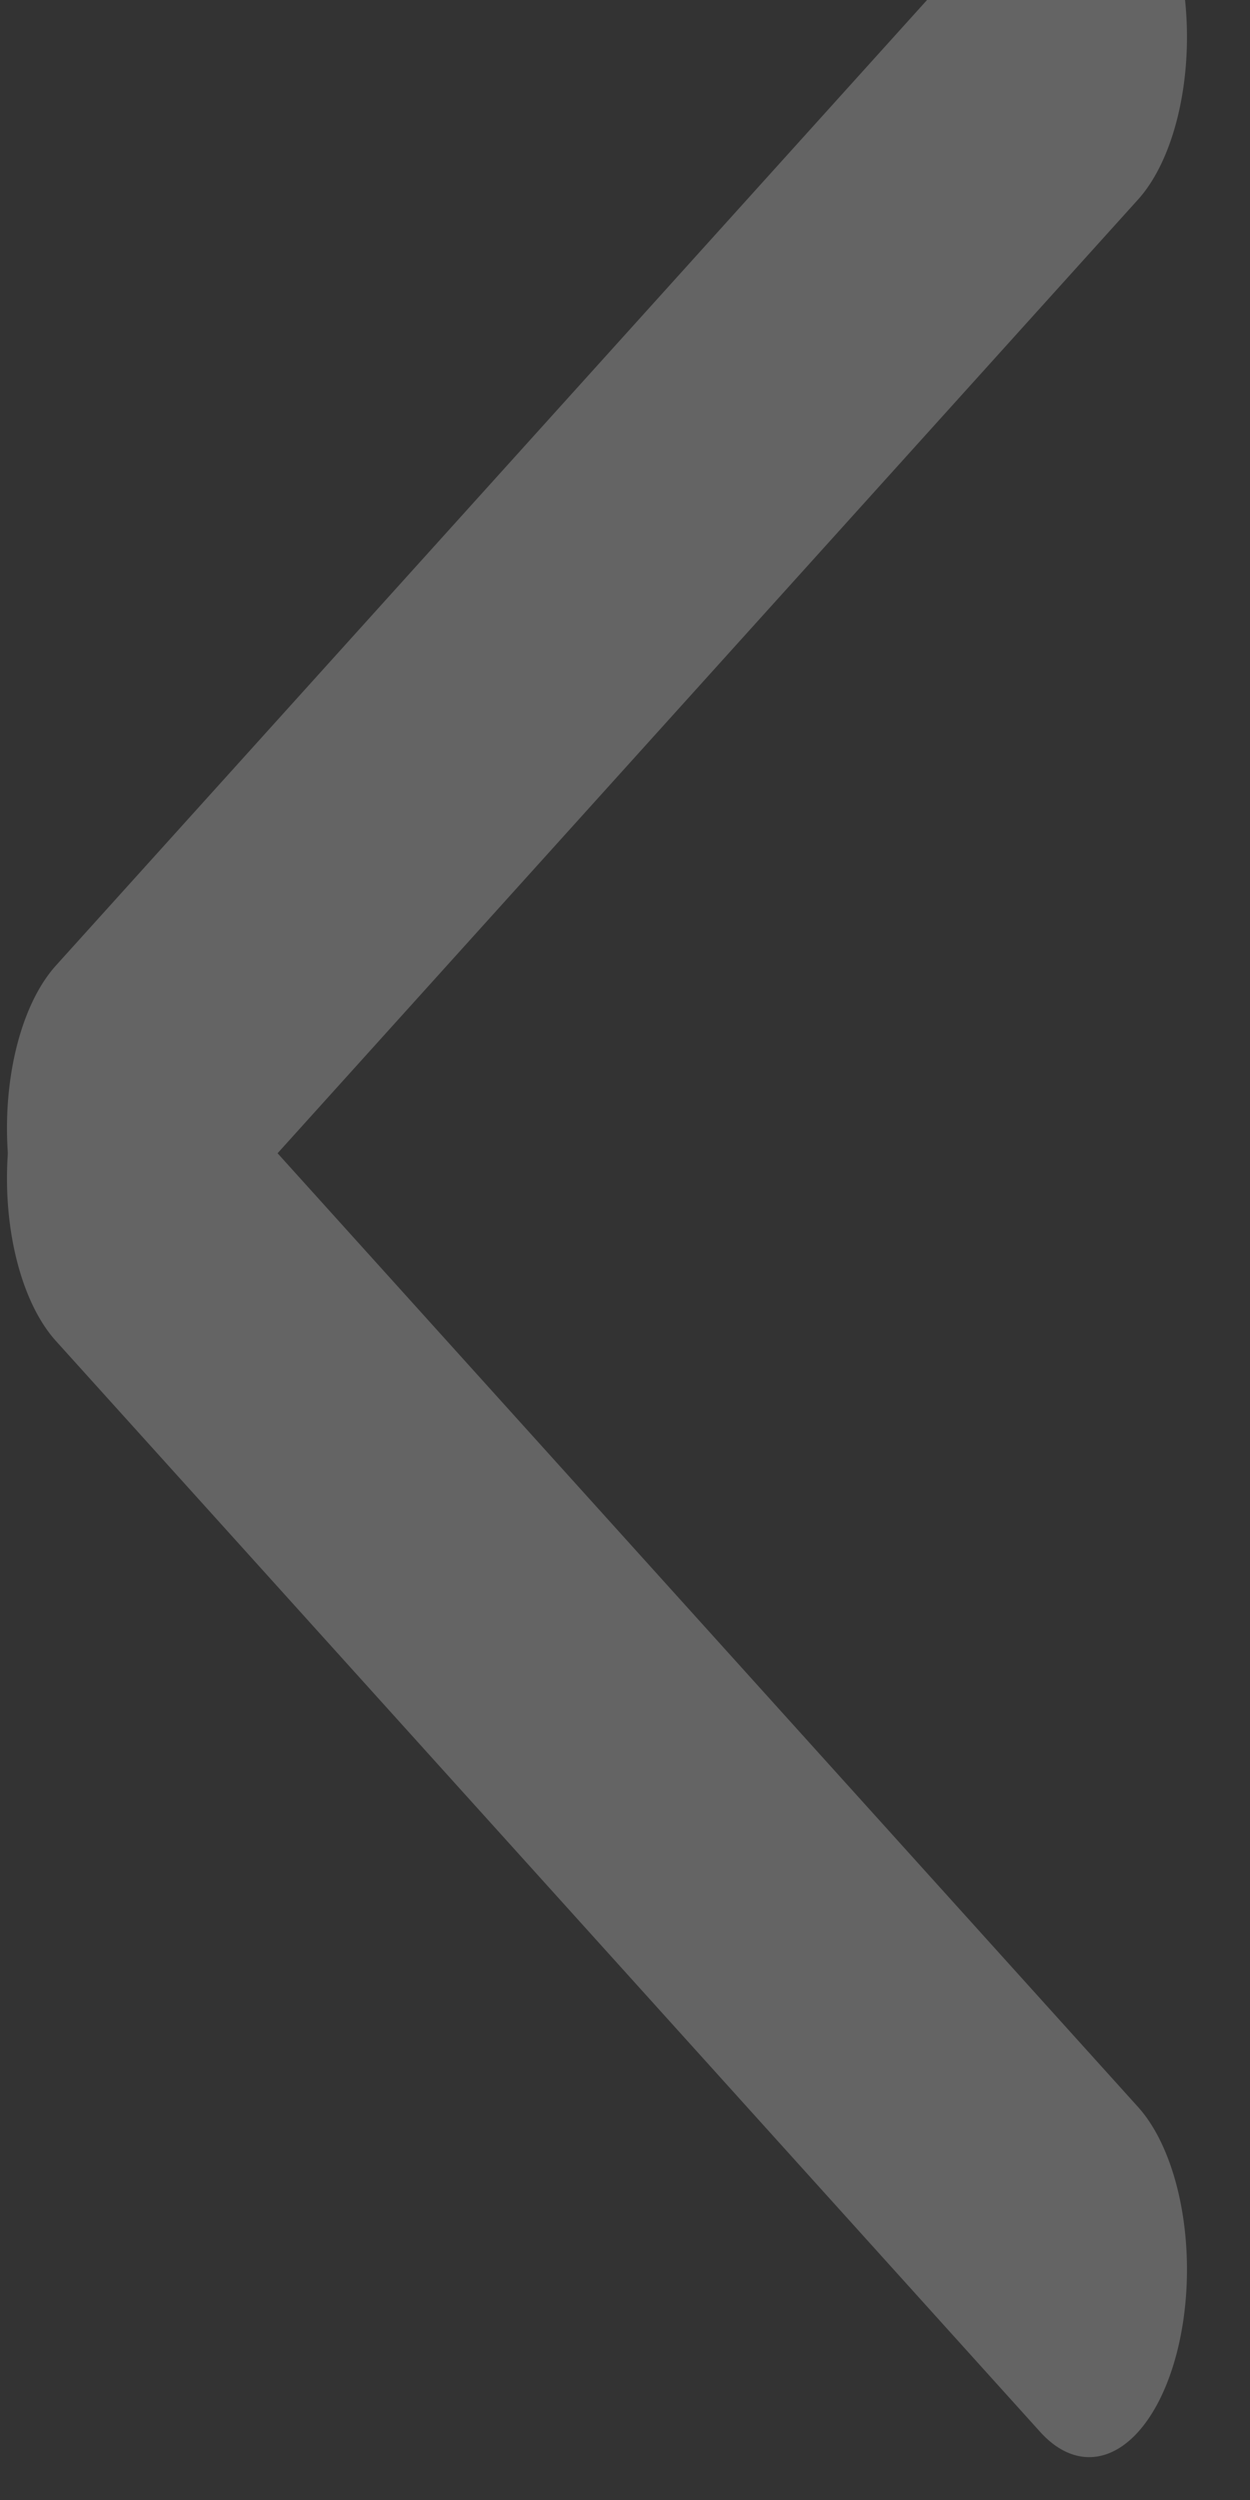 <?xml version="1.0" encoding="UTF-8" standalone="no"?>
<!-- Created with Inkscape (http://www.inkscape.org/) -->

<svg
   xmlns:dc="http://purl.org/dc/elements/1.1/"
   xmlns:cc="http://creativecommons.org/ns#"
   xmlns:rdf="http://www.w3.org/1999/02/22-rdf-syntax-ns#"
   xmlns:svg="http://www.w3.org/2000/svg"
   xmlns="http://www.w3.org/2000/svg"
   xmlns:sodipodi="http://sodipodi.sourceforge.net/DTD/sodipodi-0.dtd"
   xmlns:inkscape="http://www.inkscape.org/namespaces/inkscape"
   width="16"
   height="32"
   id="svg4110"
   version="1.1"
   inkscape:version="0.48.4 r9939"
   sodipodi:docname="arrow_left.svg">
  <rect width="100%" height="100%" fill="#333333" stroke="none"/>
  <defs
     id="defs4112" />
  <sodipodi:namedview
     id="base"
     pagecolor="#ffffff"
     bordercolor="#666666"
     borderopacity="1.0"
     inkscape:pageopacity="0.0"
     inkscape:pageshadow="2"
     inkscape:zoom="7.7781746"
     inkscape:cx="1.578352"
     inkscape:cy="14.311951"
     inkscape:current-layer="layer1"
     showgrid="true"
     inkscape:document-units="px"
     inkscape:grid-bbox="true"
     inkscape:window-width="2560"
     inkscape:window-height="1304"
     inkscape:window-x="0"
     inkscape:window-y="60"
     inkscape:window-maximized="1" />
  <g
     id="layer1"
     inkscape:label="Layer 1"
     inkscape:groupmode="layer"
     transform="translate(0,-32)">
    <g
       inkscape:export-filename="/home/luke/sayonara-player/branches/sayonara-626/src/GUI/icons/arrow_down_orange.png"
       inkscape:export-xdpi="21.73"
       inkscape:export-ydpi="21.73"
       id="g4177-5-5"
       transform="matrix(0,0.094,-0.049,0,74.195,648.028)"
       style="stroke:#646464;stroke-opacity:1;fill:#ffffff">
      <path
         inkscape:connector-curvature="0"
         id="path4157-7-6"
         d="m -6548.45,1229.669 148.571,257.143"
         style="fill:#ffffff;fill-opacity:1;stroke:#646464;stroke-width:51.1;stroke-linecap:round;stroke-linejoin:round;stroke-miterlimit:4;stroke-opacity:1;stroke-dasharray:none" />
      <path
         inkscape:connector-curvature="0"
         id="path4157-8-10-9"
         d="m -6244.45,1229.669 -148.571,257.143"
         style="fill:#ffffff;fill-opacity:1;stroke:#646464;stroke-width:51.1;stroke-linecap:round;stroke-linejoin:round;stroke-miterlimit:4;stroke-opacity:1;stroke-dasharray:none" />
    </g>
  </g>
</svg>
